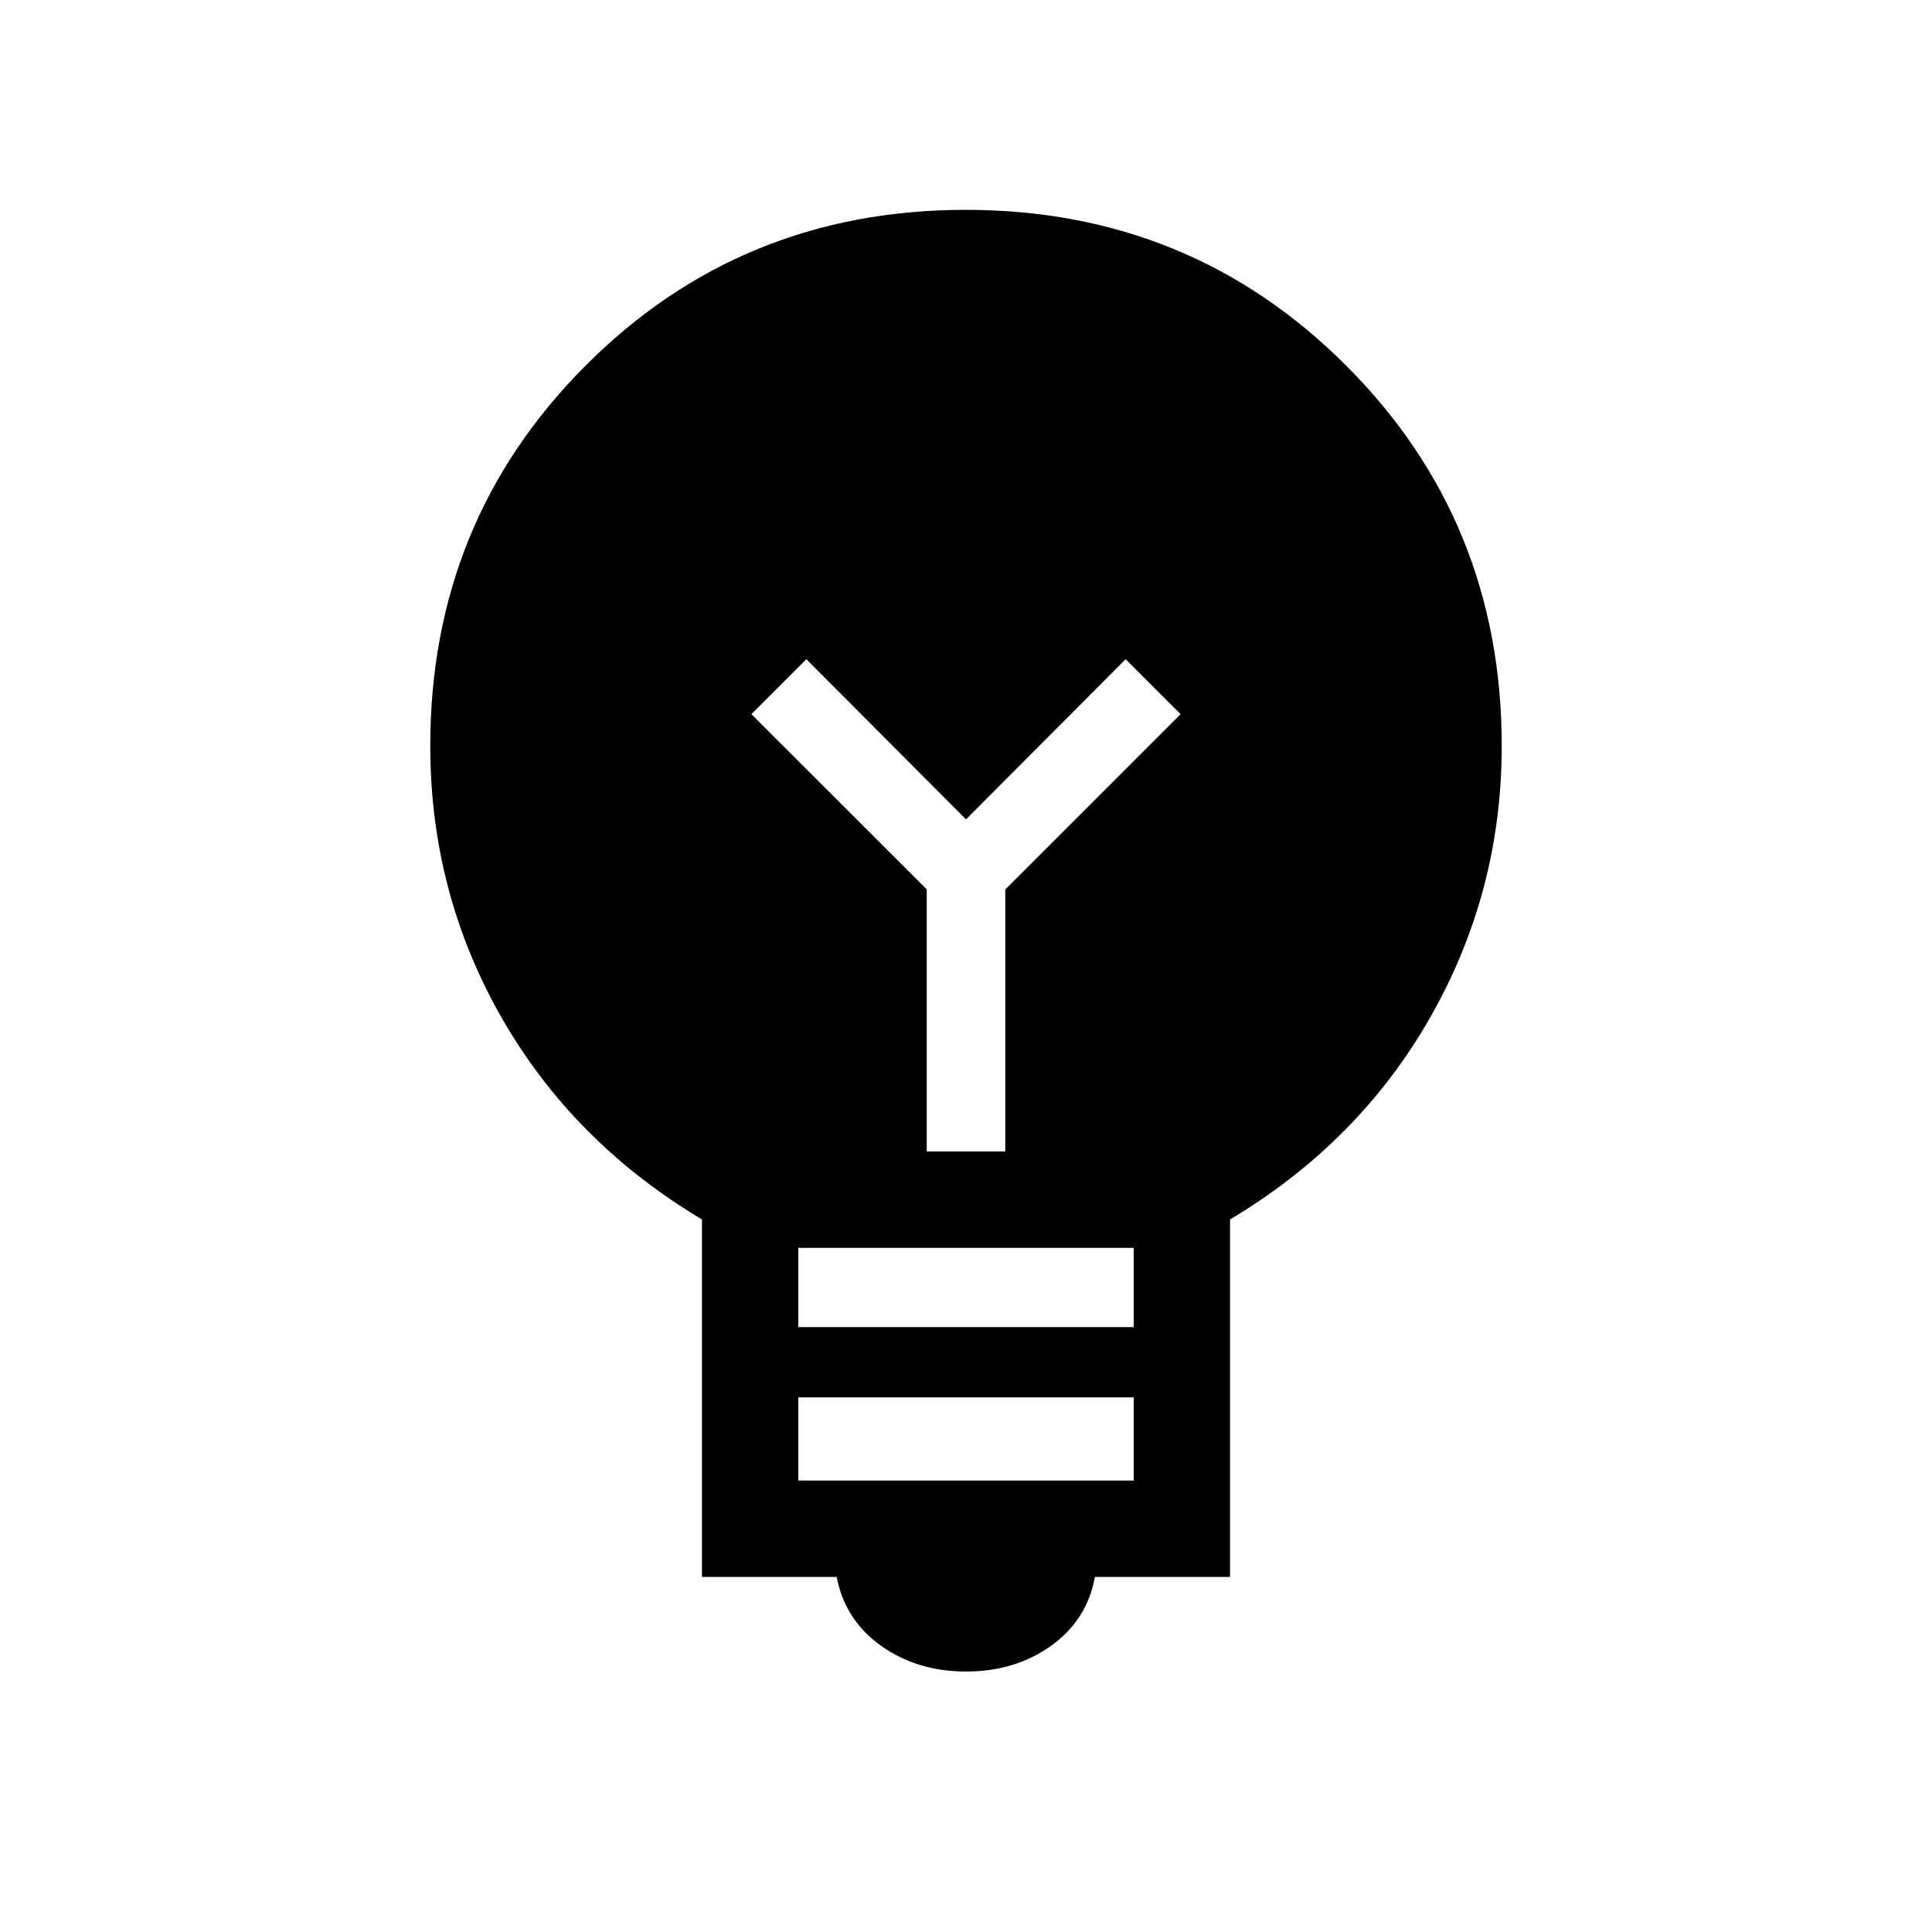 <svg xmlns="http://www.w3.org/2000/svg" height="40" viewBox="0 -960 960 960" width="40"><path d="M480.06-129.43q-24.33 0-42.27-12.78-17.94-12.79-22.06-34.23H348.8v-177.62q-64.18-38.35-99.59-100.34-35.41-61.98-35.41-134.94 0-111.69 77.22-189.04 77.23-77.35 188.85-77.35 111.63 0 188.98 77.35t77.35 189.04q0 72.4-35.41 134.66-35.41 62.27-99.59 100.62v177.62h-67.14q-3.91 21.44-21.79 34.23-17.89 12.78-42.21 12.78Zm-83.38-94.89h166.64v-41.34H396.68v41.34Zm0-76.25h166.64v-39.37H396.68v39.37Zm102.83-87.25v-130.19l87.12-87.12-27.31-27.31L480-552.86l-79.32-79.58-27.31 27.31 87.12 87.06v130.25h39.02Z"/></svg>